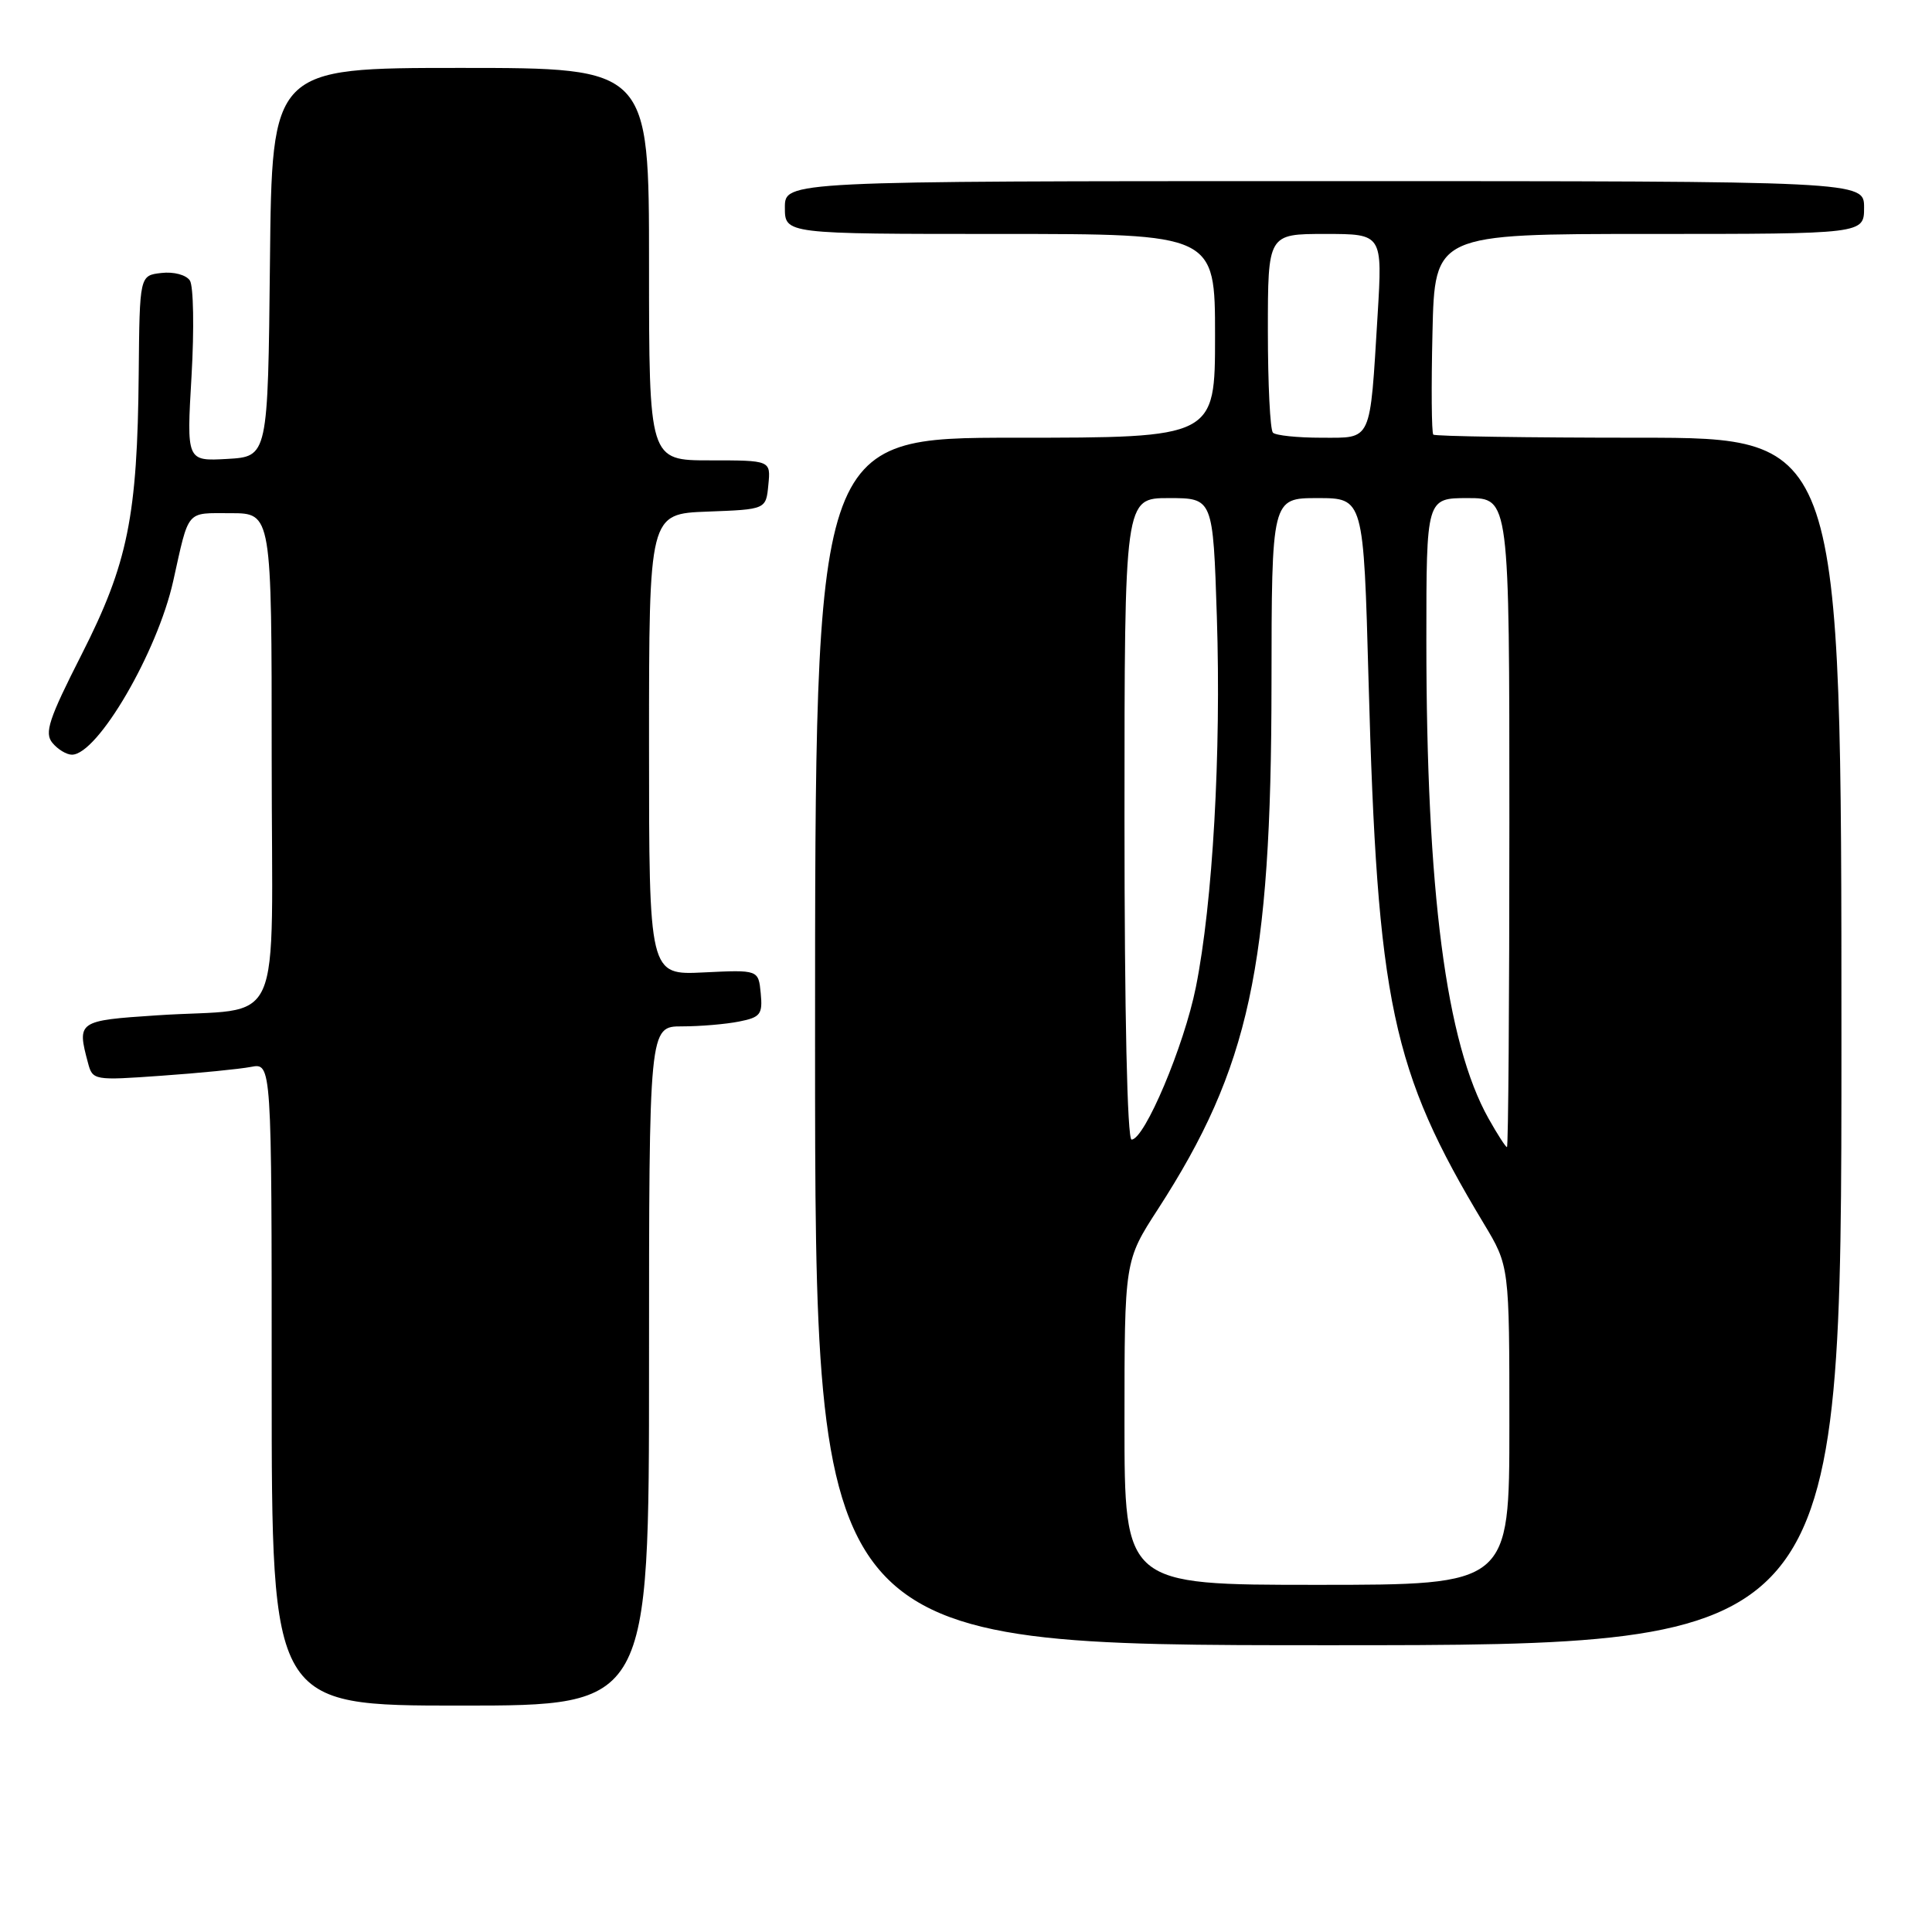 <?xml version="1.0" encoding="UTF-8" standalone="no"?>
<!DOCTYPE svg PUBLIC "-//W3C//DTD SVG 1.1//EN" "http://www.w3.org/Graphics/SVG/1.1/DTD/svg11.dtd" >
<svg xmlns="http://www.w3.org/2000/svg" xmlns:xlink="http://www.w3.org/1999/xlink" version="1.1" viewBox="0 0 256 256">
 <g >
 <path fill="currentColor"
d=" M 86.00 181.00 C 86.00 136.00 86.00 136.00 90.38 136.00 C 92.78 136.00 96.18 135.71 97.93 135.36 C 100.77 134.80 101.07 134.40 100.80 131.61 C 100.50 128.50 100.50 128.50 93.25 128.85 C 86.00 129.21 86.00 129.21 86.00 98.65 C 86.00 68.08 86.00 68.08 93.75 67.79 C 101.50 67.50 101.50 67.50 101.81 64.25 C 102.13 61.00 102.13 61.00 94.06 61.00 C 86.00 61.00 86.00 61.00 86.00 35.00 C 86.00 9.00 86.00 9.00 61.02 9.00 C 36.03 9.00 36.03 9.00 35.77 34.75 C 35.50 60.50 35.50 60.50 30.11 60.81 C 24.72 61.11 24.72 61.11 25.38 49.81 C 25.74 43.59 25.64 37.90 25.16 37.17 C 24.66 36.42 23.02 35.98 21.39 36.17 C 18.50 36.50 18.50 36.50 18.38 49.50 C 18.21 68.42 16.94 74.66 10.83 86.69 C 6.46 95.29 5.85 97.12 6.95 98.44 C 7.66 99.30 8.82 100.00 9.53 100.00 C 12.93 100.00 20.85 86.43 22.95 77.00 C 25.09 67.39 24.58 68.00 30.57 68.00 C 36.00 68.00 36.00 68.00 36.00 100.42 C 36.00 137.77 37.96 133.38 20.75 134.54 C 10.31 135.23 10.18 135.32 11.66 140.84 C 12.27 143.15 12.44 143.18 21.39 142.54 C 26.40 142.19 31.74 141.66 33.25 141.37 C 36.00 140.84 36.00 140.84 36.00 183.42 C 36.00 226.00 36.00 226.00 61.00 226.00 C 86.00 226.00 86.00 226.00 86.00 181.00 Z  M 244.00 138.00 C 244.00 58.00 244.00 58.00 217.17 58.00 C 202.41 58.00 190.15 57.81 189.92 57.59 C 189.69 57.36 189.64 51.28 189.81 44.09 C 190.11 31.00 190.11 31.00 218.56 31.00 C 247.00 31.00 247.00 31.00 247.00 27.50 C 247.00 24.00 247.00 24.00 175.50 24.00 C 104.00 24.00 104.00 24.00 104.00 27.50 C 104.00 31.00 104.00 31.00 132.50 31.00 C 161.00 31.00 161.00 31.00 161.00 44.50 C 161.00 58.00 161.00 58.00 134.50 58.00 C 108.00 58.00 108.00 58.00 108.00 138.00 C 108.00 218.00 108.00 218.00 176.00 218.00 C 244.00 218.00 244.00 218.00 244.00 138.00 Z  M 149.00 188.53 C 149.00 167.06 149.00 167.06 153.44 160.21 C 165.55 141.48 168.45 128.11 168.48 90.75 C 168.50 66.00 168.50 66.00 174.59 66.00 C 180.68 66.00 180.68 66.00 181.34 90.17 C 182.51 132.93 184.40 141.84 196.61 162.13 C 200.00 167.76 200.00 167.76 200.00 188.88 C 200.00 210.00 200.00 210.00 174.50 210.00 C 149.00 210.00 149.00 210.00 149.00 188.53 Z  M 197.24 148.21 C 191.61 138.19 189.00 118.15 189.00 84.85 C 189.00 66.00 189.00 66.00 194.50 66.00 C 200.00 66.00 200.00 66.00 200.00 109.00 C 200.00 132.65 199.86 152.00 199.68 152.00 C 199.51 152.00 198.41 150.30 197.24 148.21 Z  M 149.00 108.50 C 149.00 66.00 149.00 66.00 154.87 66.00 C 160.73 66.00 160.73 66.00 161.24 81.75 C 161.82 99.78 160.70 119.60 158.46 130.80 C 156.90 138.59 151.66 151.00 149.94 151.00 C 149.37 151.00 149.00 134.27 149.00 108.50 Z  M 168.67 57.33 C 168.30 56.97 168.00 50.89 168.00 43.83 C 168.00 31.00 168.00 31.00 175.60 31.00 C 183.19 31.00 183.19 31.00 182.54 41.75 C 181.50 58.77 181.86 58.00 175.09 58.00 C 171.92 58.00 169.03 57.70 168.67 57.33 Z "/>
</g>
</svg>